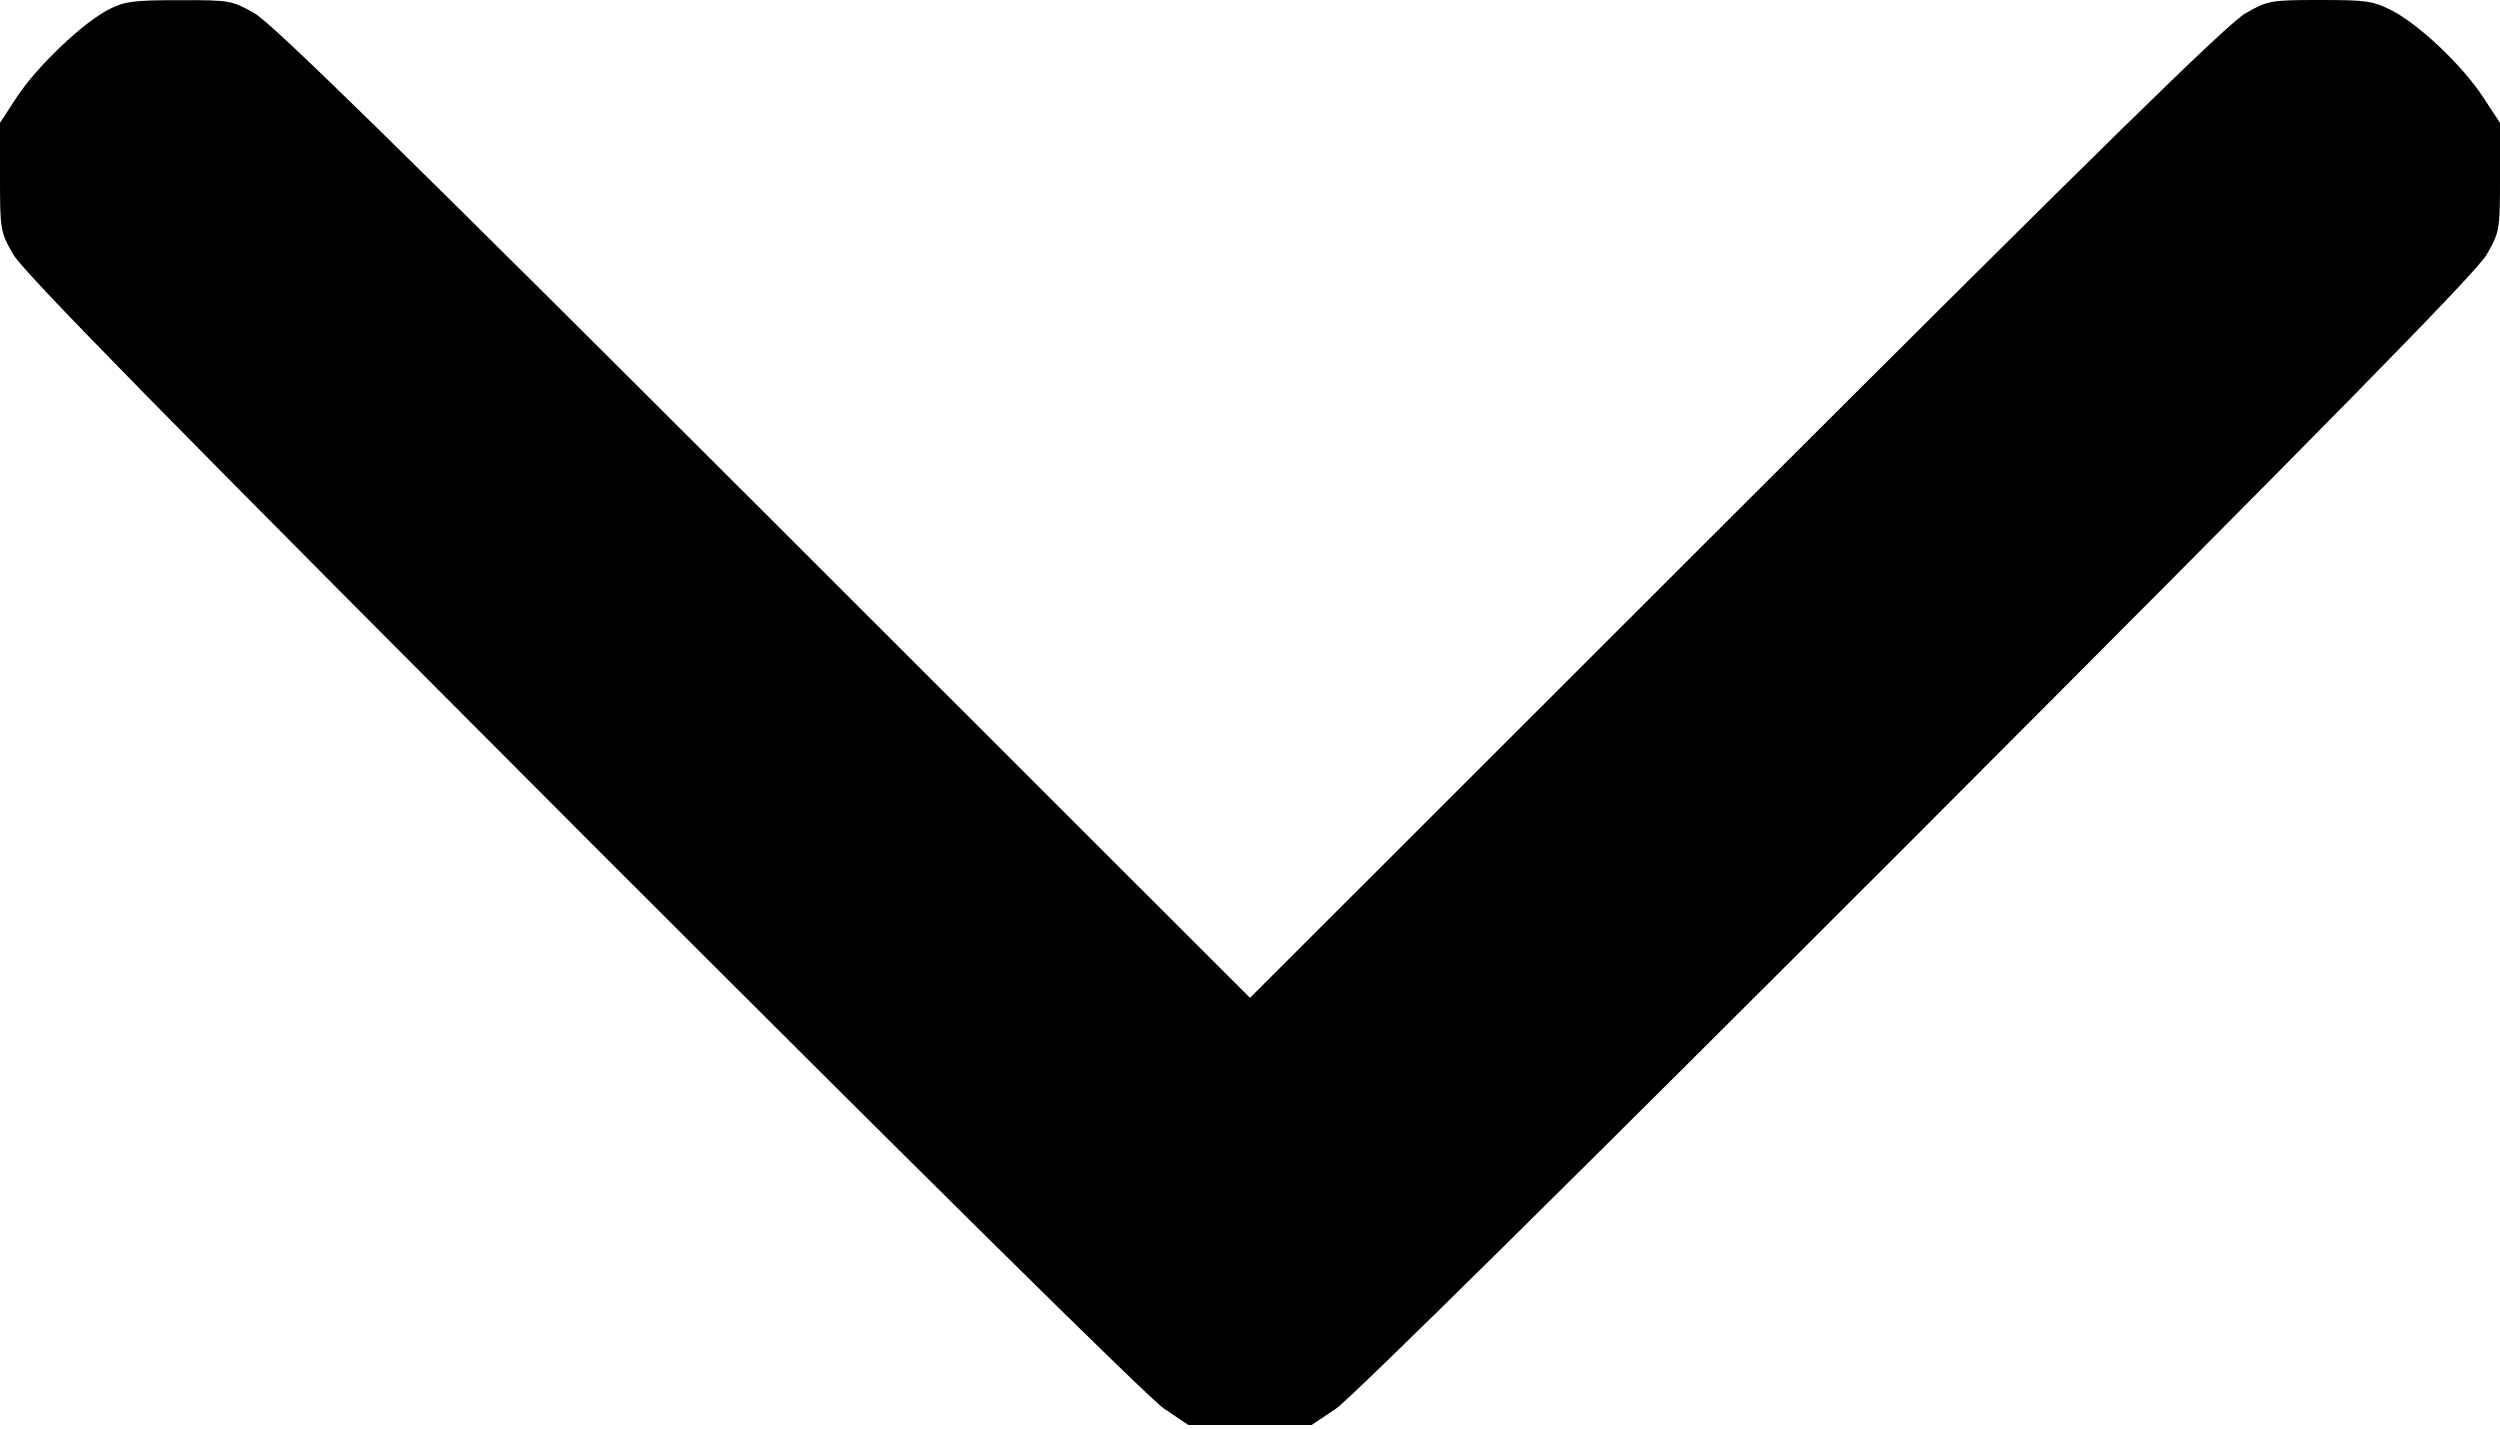 <svg width="14" height="8" fill="none" xmlns="http://www.w3.org/2000/svg"><path d="M.609.053C.464.127.206.373.094.544L0 .688v.303c0 .296.002.307.073.432.055.098.821.878 3.19 3.251 1.916 1.917 3.171 3.157 3.255 3.214l.137.092h.69l.137-.092c.084-.057 1.339-1.297 3.255-3.214 2.369-2.373 3.135-3.153 3.19-3.251.071-.125.073-.136.073-.432V.688l-.094-.143c-.115-.177-.36-.409-.513-.487C13.289.005 13.251 0 12.992 0c-.277 0-.291.003-.415.073-.098.054-.79.733-2.853 2.793L7 5.588 4.276 2.866C2.213.806 1.521.127 1.423.073 1.299.003 1.286 0 1.003.001.748.001.699.007.609.053" fill-rule="evenodd" fill="#000"/></svg>